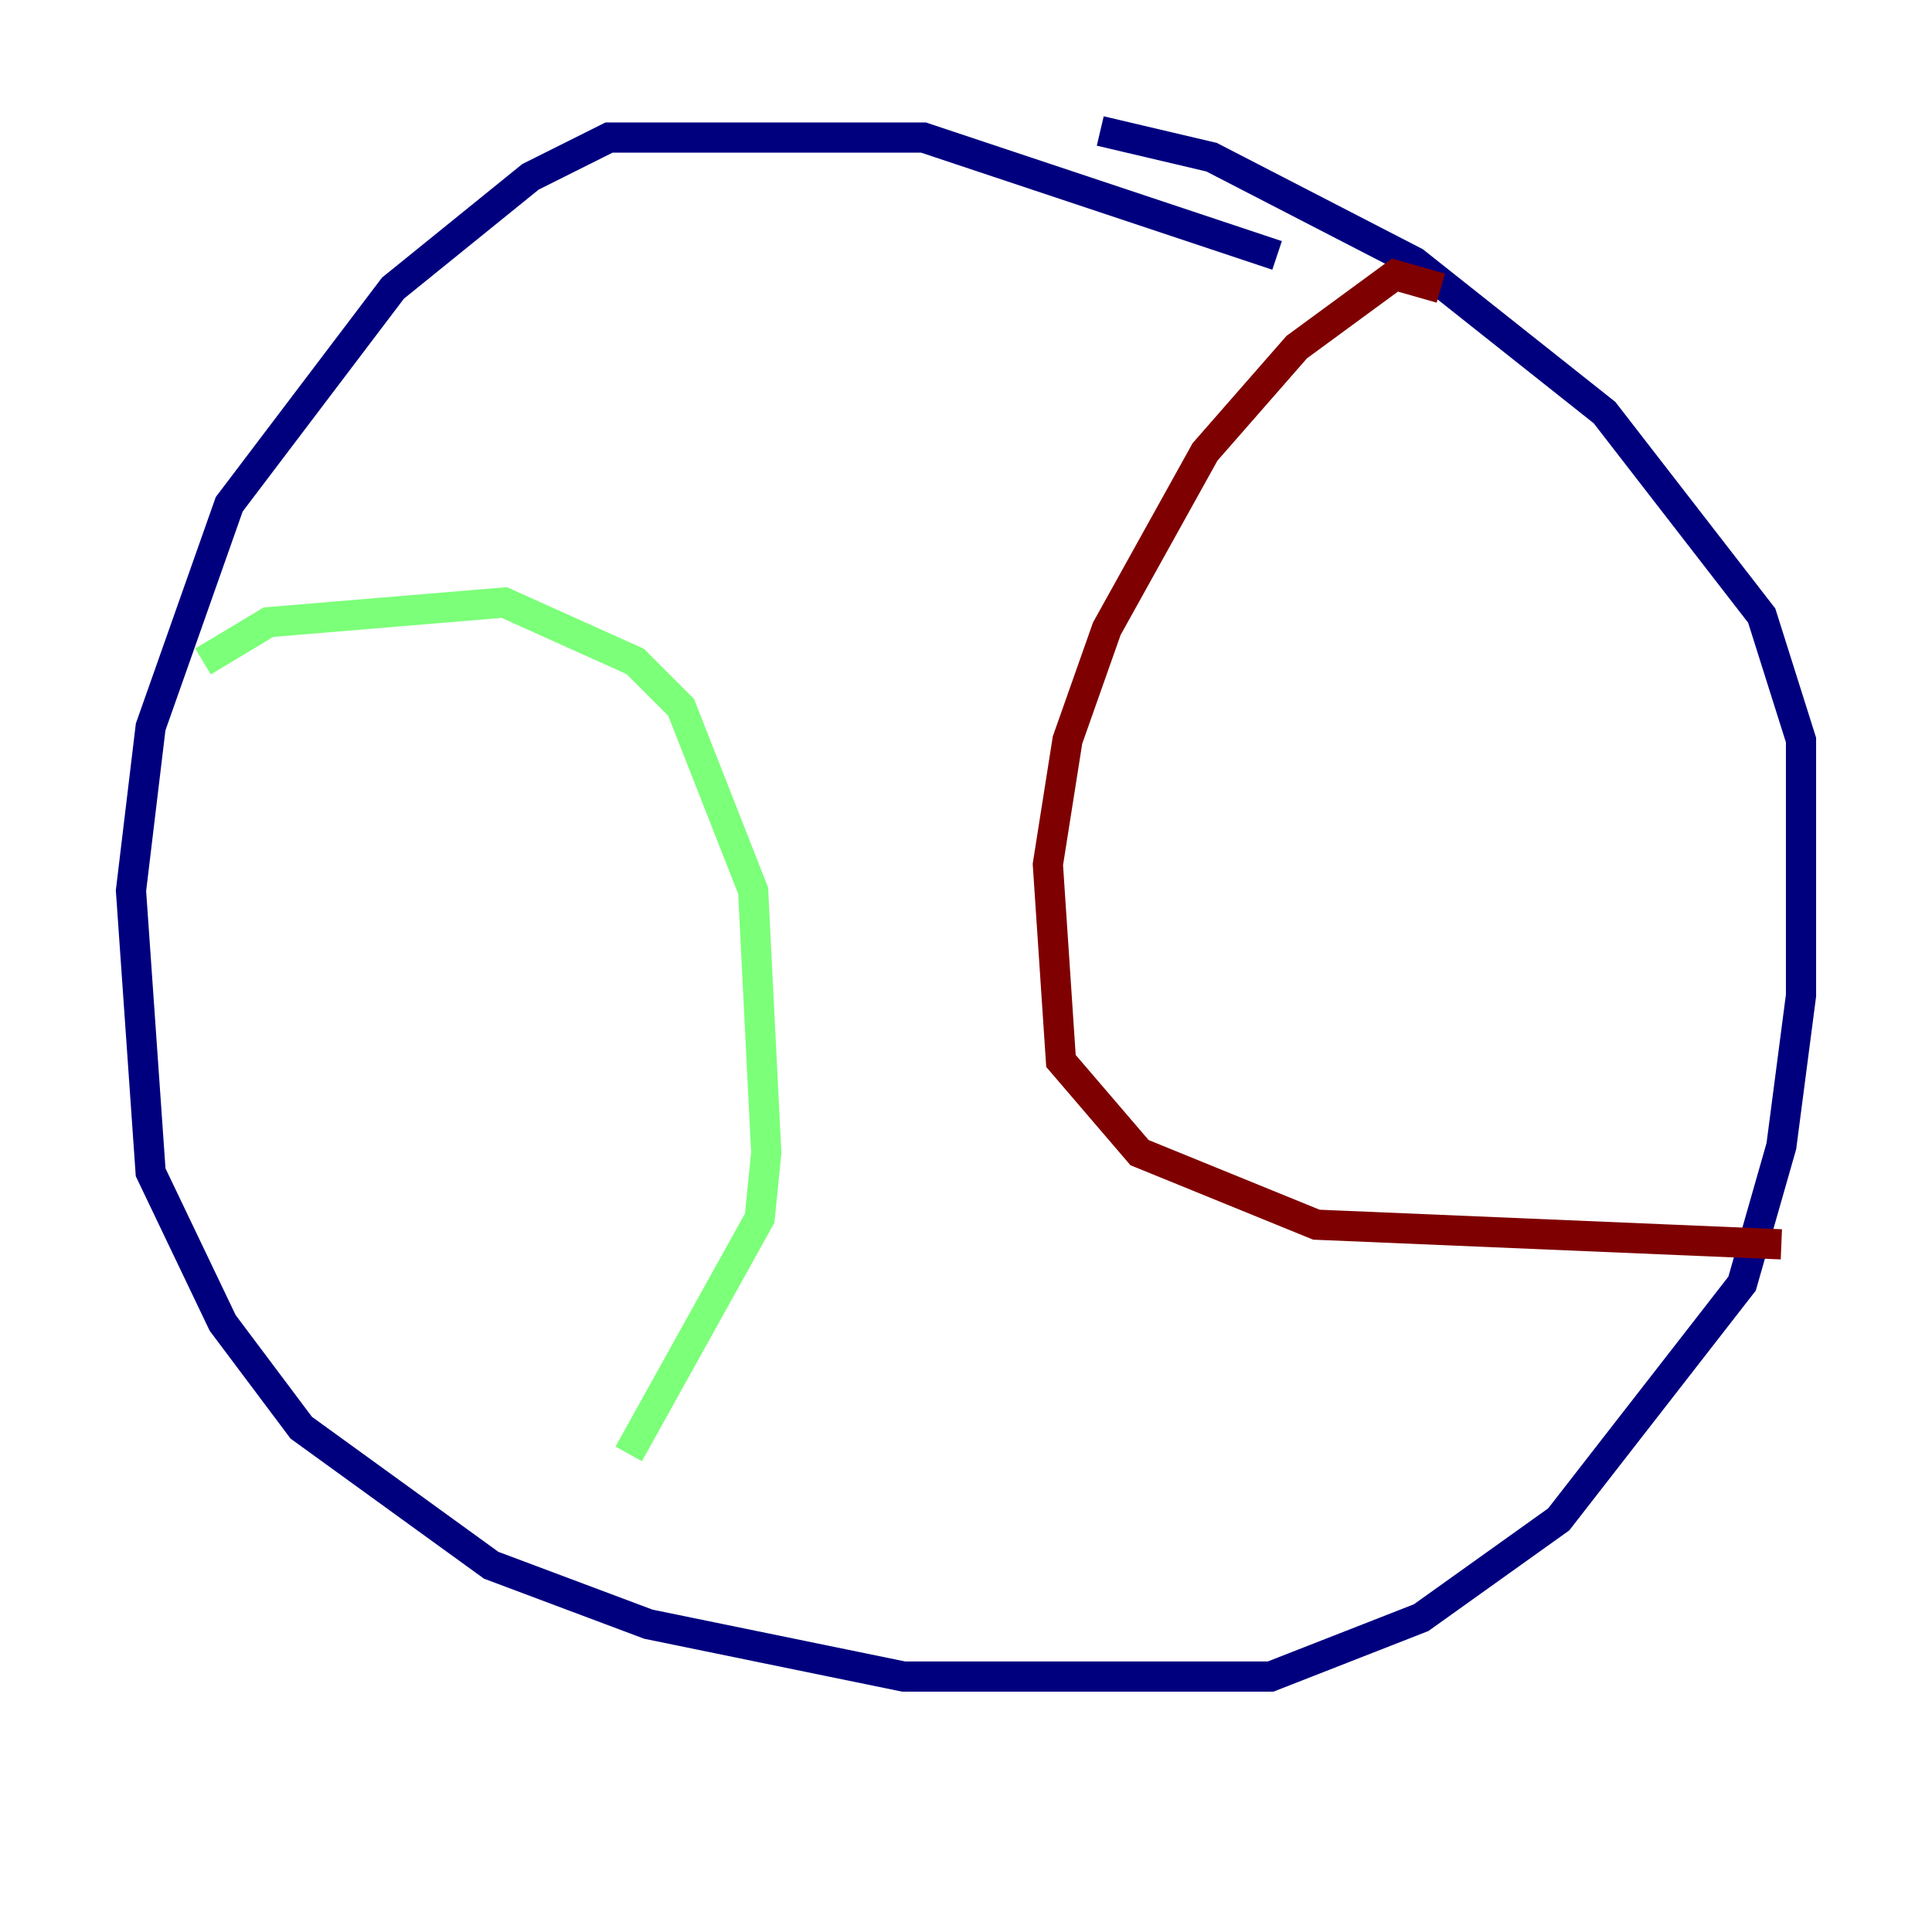 <?xml version="1.0" encoding="utf-8" ?>
<svg baseProfile="tiny" height="128" version="1.2" viewBox="0,0,128,128" width="128" xmlns="http://www.w3.org/2000/svg" xmlns:ev="http://www.w3.org/2001/xml-events" xmlns:xlink="http://www.w3.org/1999/xlink"><defs /><polyline fill="none" points="84.61,16.922 61.18,9.112 40.352,9.112 35.146,11.715 26.034,19.091 15.186,33.41 9.98,48.163 8.678,59.01 9.98,77.668 14.752,87.647 19.959,94.59 32.542,103.702 42.956,107.607 59.878,111.078 84.176,111.078 94.156,107.173 103.268,100.664 115.417,85.044 118.02,75.932 119.322,65.953 119.322,49.031 116.719,40.786 106.305,27.336 93.722,17.356 80.271,10.414 72.895,8.678" stroke="#00007f" stroke-width="2" /><polyline fill="none" points="13.451,43.824 17.79,41.22 33.41,39.919 42.088,43.824 45.125,46.861 49.898,59.01 50.766,76.366 50.332,80.705 41.654,96.325" stroke="#7cff79" stroke-width="2" /><polyline fill="none" points="95.458,19.091 92.42,18.224 85.912,22.997 79.837,29.939 73.329,41.654 70.725,49.031 69.424,57.275 70.291,70.291 75.498,76.366 87.214,81.139 118.02,82.441" stroke="#7f0000" stroke-width="2" /></svg>